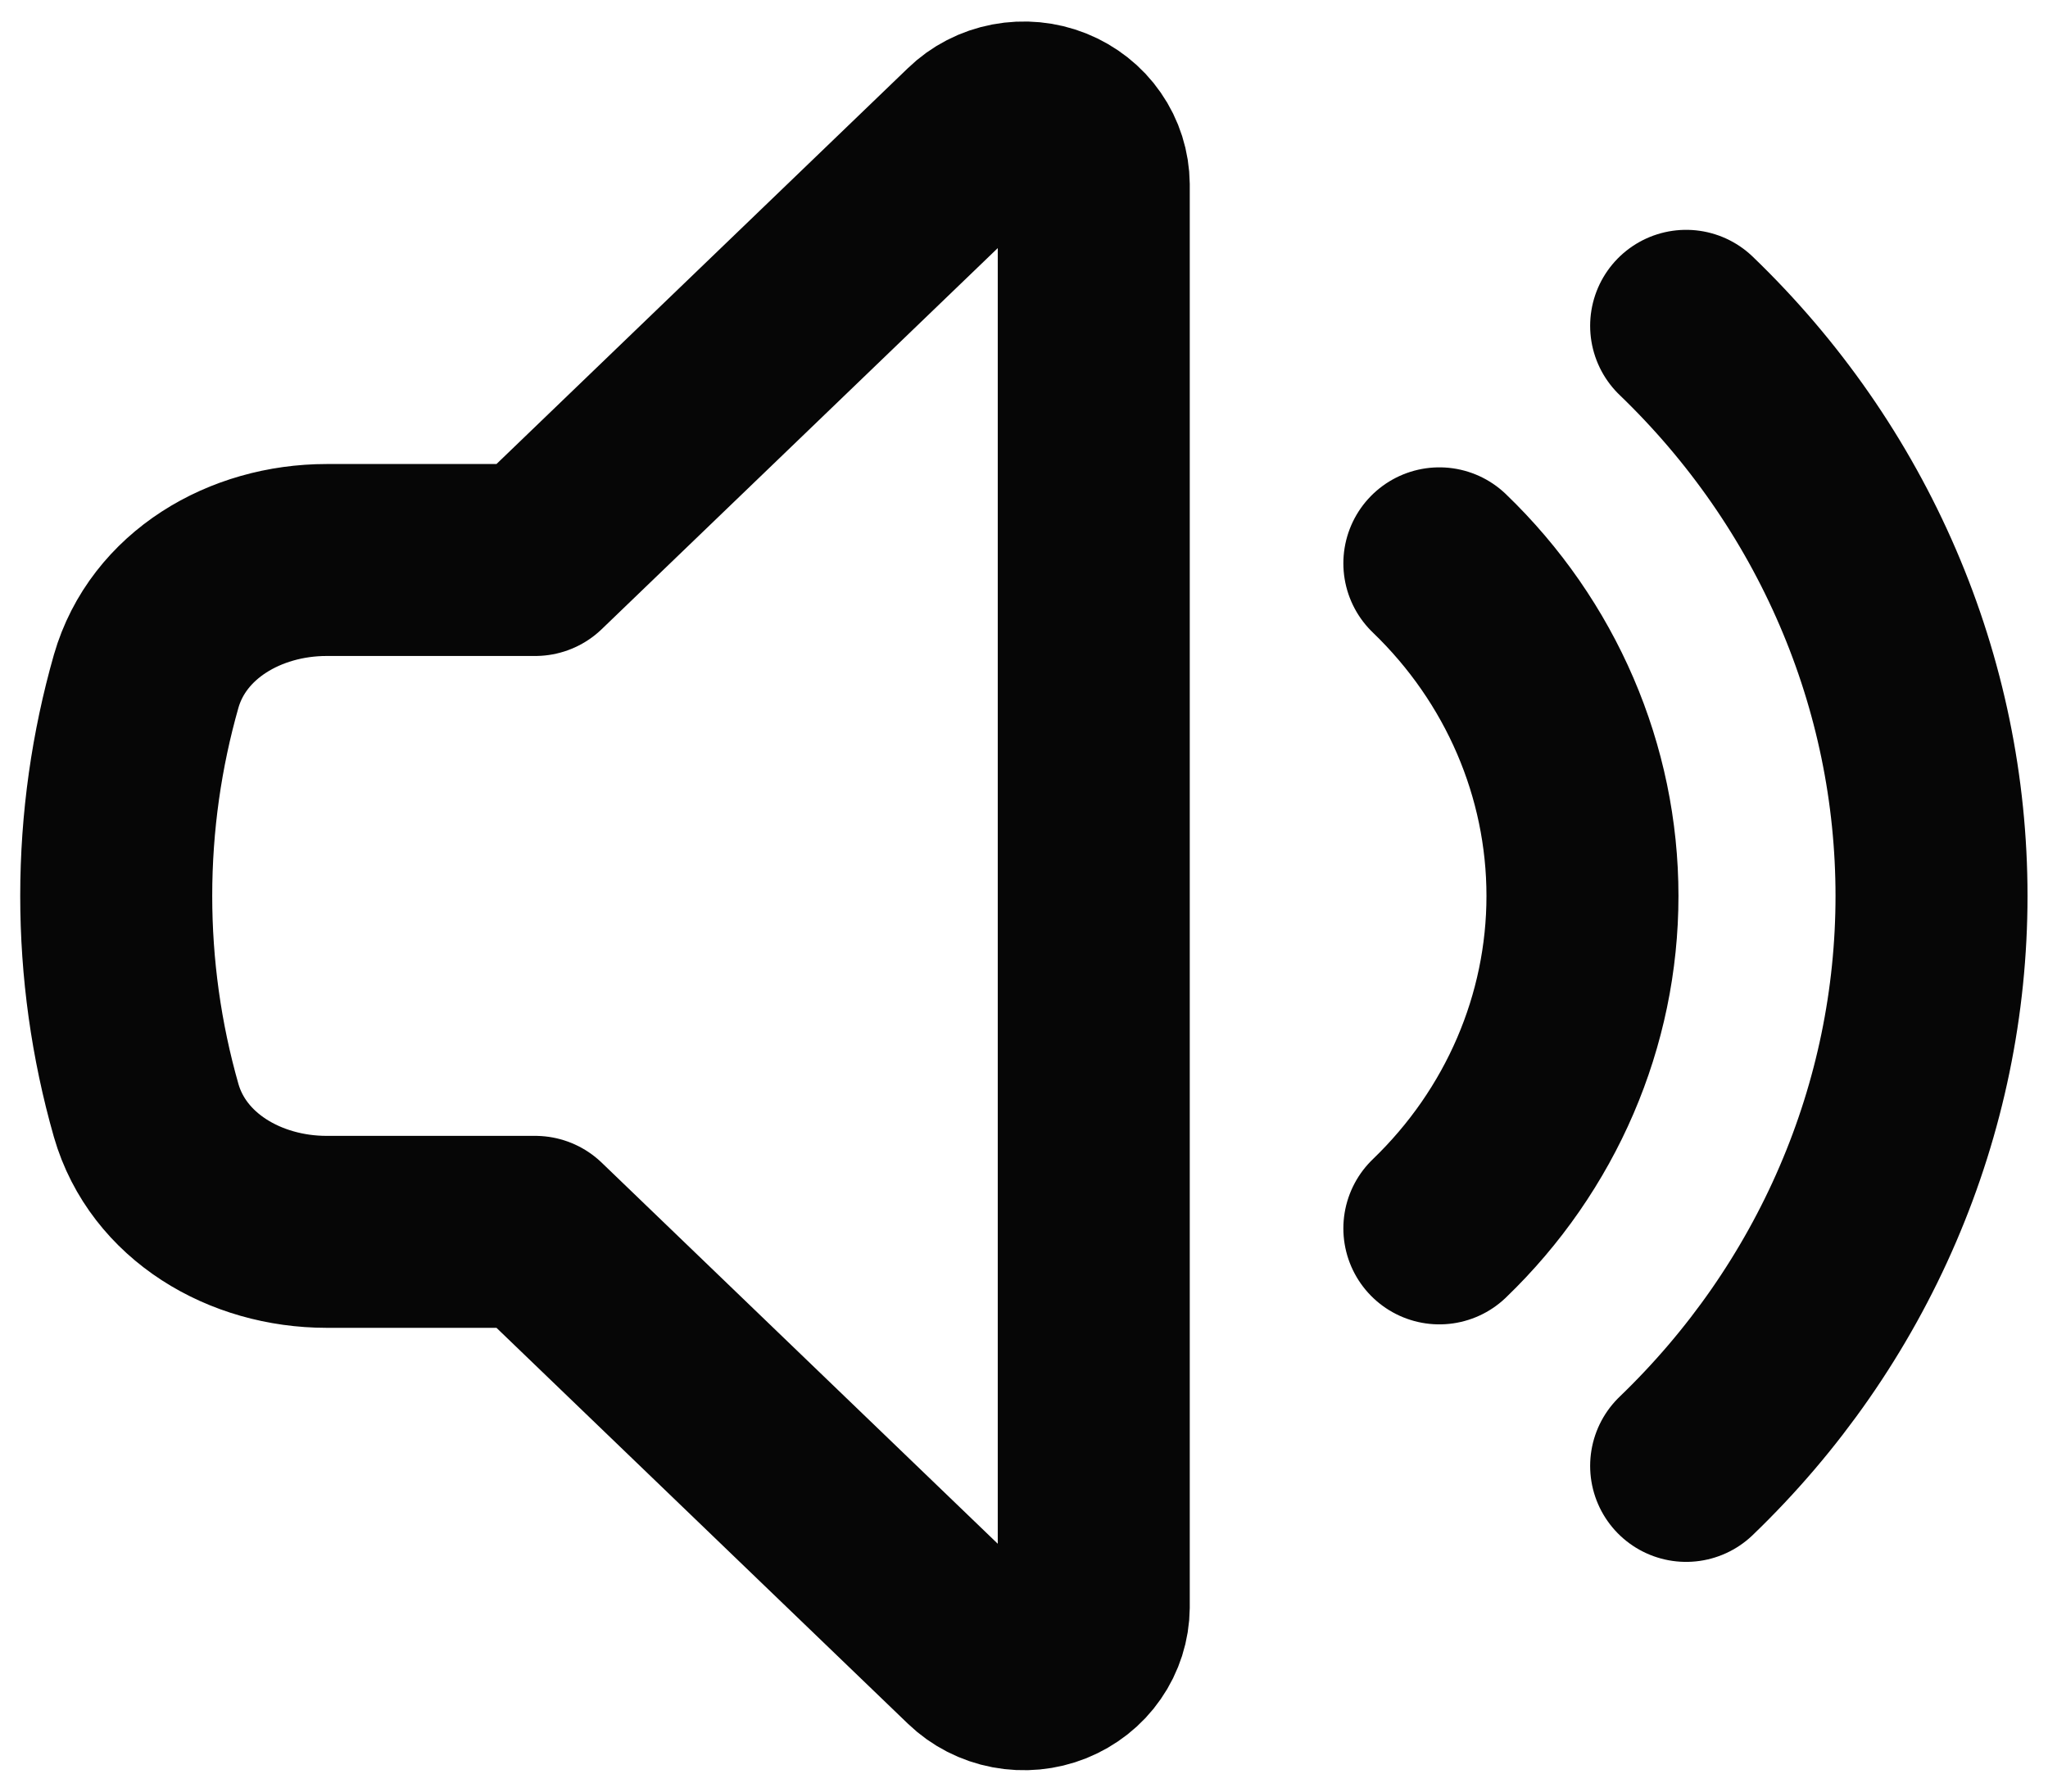 <svg width="16" height="14" viewBox="0 0 16 14" fill="none" xmlns="http://www.w3.org/2000/svg">
<g clip-path="url(#clip0_325_2039)">
<path d="M13.173 2.546C13.781 3.131 14.263 3.825 14.592 4.59C14.921 5.354 15.09 6.173 15.09 7.001C15.09 7.828 14.921 8.647 14.592 9.411C14.263 10.176 13.781 10.87 13.173 11.455M11.245 4.402C11.961 5.091 12.363 6.026 12.363 7.001C12.363 7.975 11.961 8.91 11.245 9.599M4.181 4.376L7.614 1.072C7.69 0.998 7.787 0.948 7.893 0.928C7.999 0.908 8.108 0.918 8.208 0.958C8.307 0.998 8.393 1.065 8.452 1.151C8.512 1.237 8.544 1.339 8.545 1.443V12.559C8.544 12.662 8.512 12.764 8.452 12.85C8.393 12.936 8.307 13.003 8.208 13.043C8.108 13.083 7.999 13.093 7.893 13.073C7.787 13.053 7.69 13.003 7.614 12.93L4.181 9.626H2.552C1.912 9.626 1.313 9.271 1.142 8.678C0.986 8.131 0.908 7.567 0.908 7.001C0.908 6.42 0.99 5.857 1.142 5.323C1.313 4.73 1.912 4.376 2.552 4.376H4.181Z" stroke="#060606" stroke-width="1.5" stroke-linecap="round" stroke-linejoin="round"/>
</g>
<defs>
<clipPath id="clip0_325_2039">
<rect width="16" height="14" fill="white"/>
</clipPath>
</defs>
</svg>
